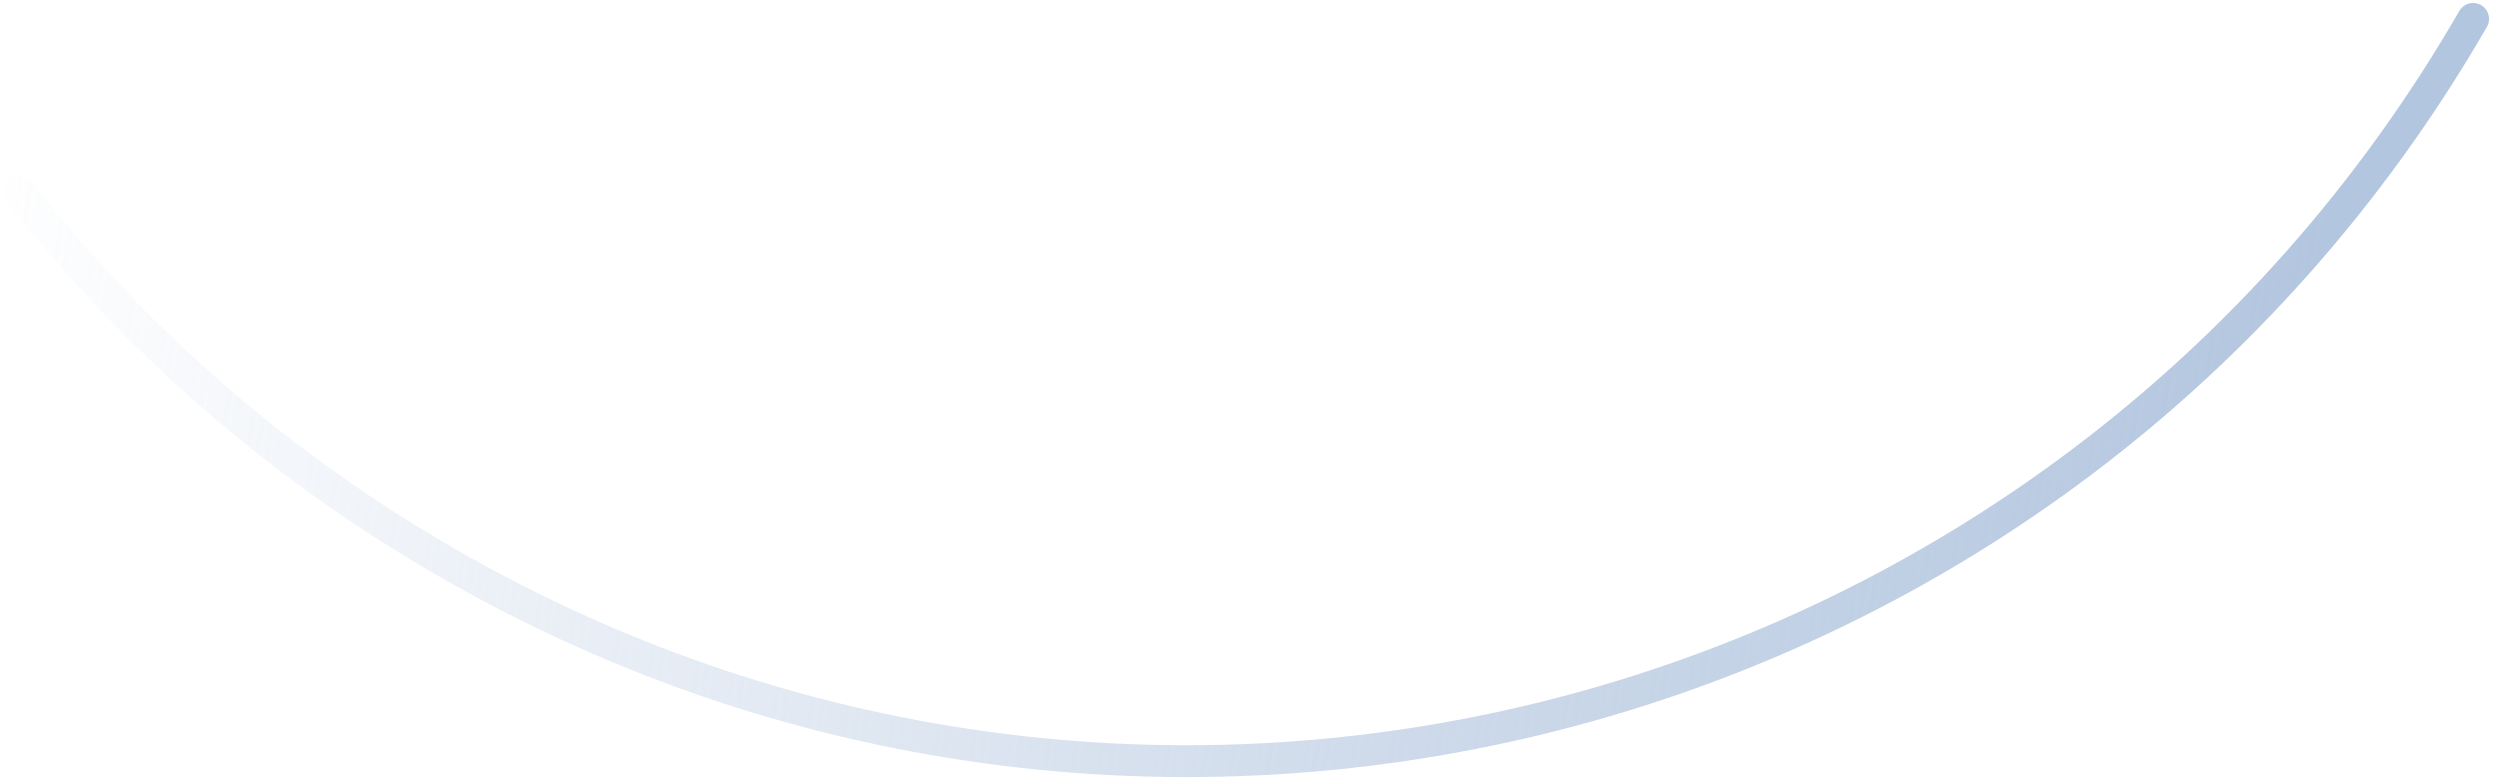 <?xml version="1.0" encoding="UTF-8"?>
<svg xmlns="http://www.w3.org/2000/svg" width="205" height="64" viewBox="0 0 205 64" fill="none">
  <path id="Vector" d="M1.558 15.722C10.896 27.662 22.637 38.046 36.571 46.091C94.772 79.694 169.194 59.752 202.796 1.551" stroke="url(#paint0_linear_0_1497)" stroke-width="2.612" stroke-linecap="round"></path>
  <defs>
    <linearGradient id="paint0_linear_0_1497" x1="191.593" y1="17.862" x2="3.723" y2="-12.411" gradientUnits="userSpaceOnUse">
      <stop stop-color="#B3C6DF"></stop>
      <stop offset="1" stop-color="#B3C6DF" stop-opacity="0.01"></stop>
    </linearGradient>
  </defs>
</svg>
